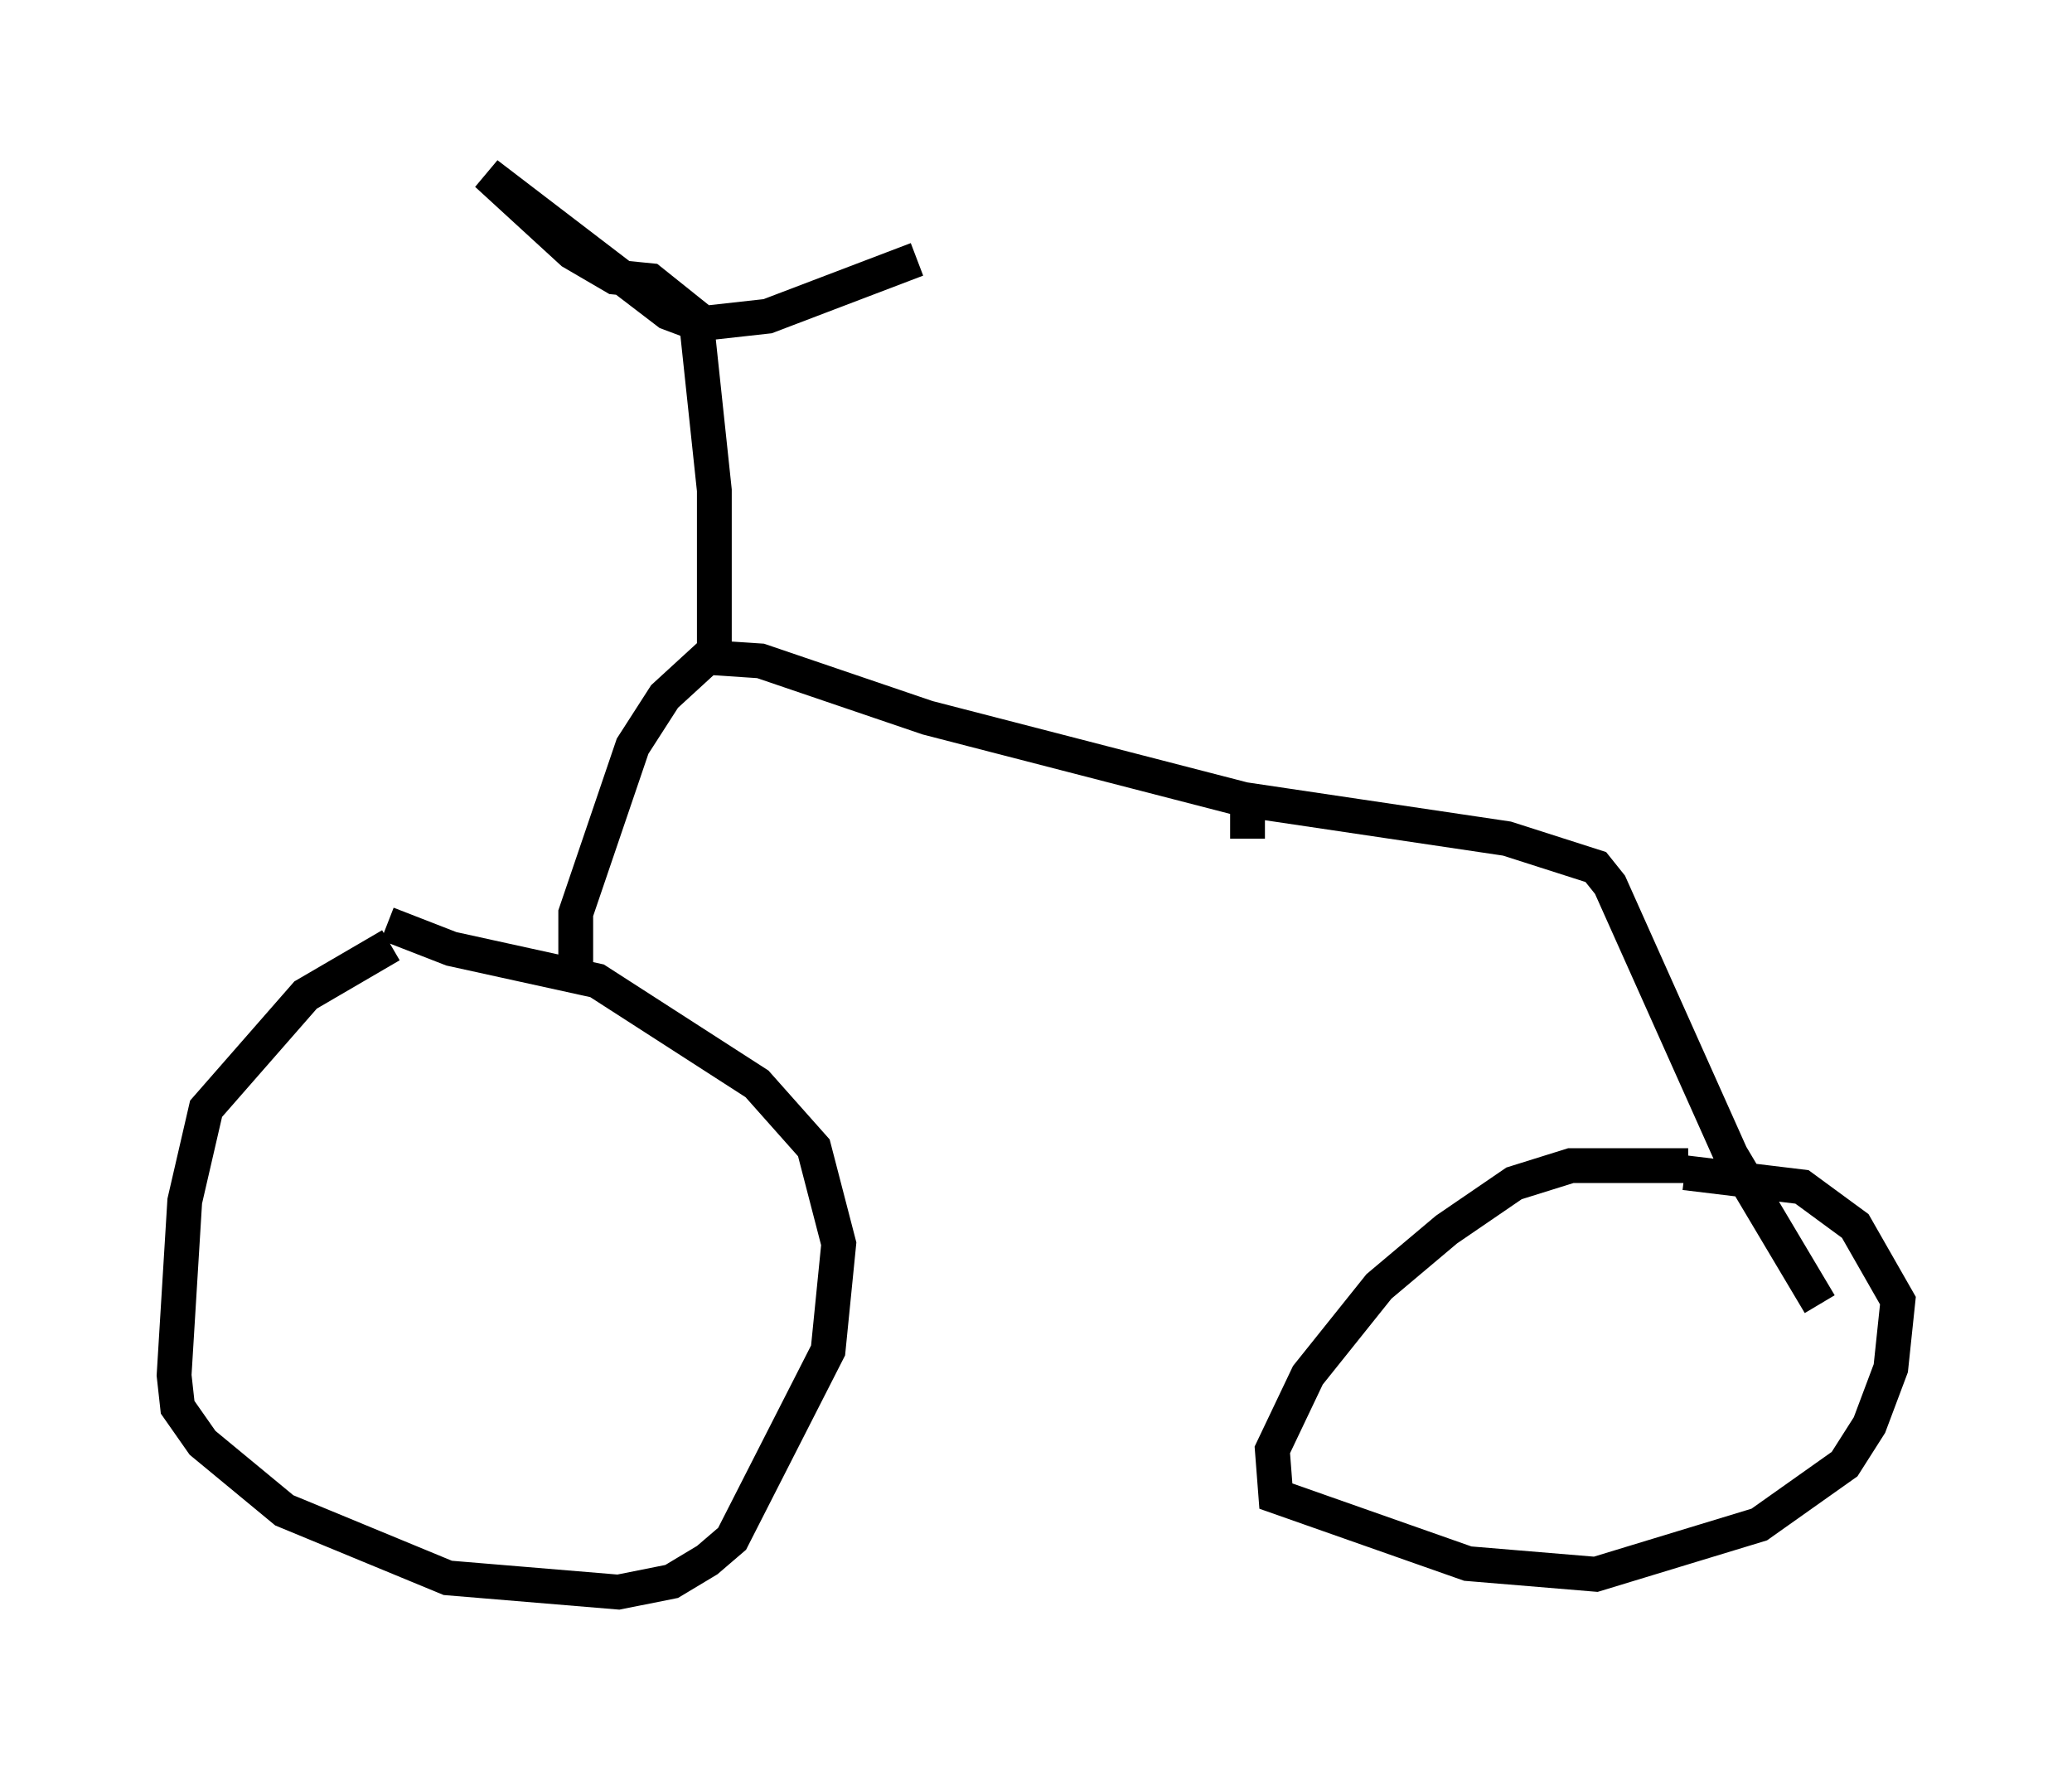 <?xml version="1.0" encoding="utf-8" ?>
<svg baseProfile="full" height="50.732" version="1.1" width="59.511" xmlns="http://www.w3.org/2000/svg" xmlns:ev="http://www.w3.org/2001/xml-events" xmlns:xlink="http://www.w3.org/1999/xlink"><defs /><rect fill="white" height="50.732" width="59.511" x="0" y="0" /><path d="M12.656, 26.948 m-1.429, 0.204 l-2.45, 1.429 -2.858, 3.267 l-0.613, 2.654 -0.306, 5.002 l0.102, 0.919 0.715, 1.021 l2.348, 1.94 4.696, 1.94 l4.9, 0.408 1.531, -0.306 l1.021, -0.613 0.715, -0.613 l2.756, -5.41 0.306, -3.063 l-0.715, -2.756 -1.633, -1.838 l-4.594, -2.96 -4.185, -0.919 l-1.838, -0.715 m37.363, 6.942 l-3.369, 0.0 -1.633, 0.51 l-1.94, 1.327 -1.94, 1.633 l-2.042, 2.552 -1.021, 2.144 l0.102, 1.327 5.513, 1.94 l3.675, 0.306 4.696, -1.429 l2.45, -1.735 0.715, -1.123 l0.613, -1.633 0.204, -1.94 l-1.225, -2.144 -1.531, -1.123 l-3.369, -0.408 m-31.85, -5.615 l0.0, -1.838 1.633, -4.798 l0.919, -1.429 1.225, -1.123 l1.531, 0.102 4.798, 1.633 l9.086, 2.348 7.554, 1.123 l2.552, 0.817 0.408, 0.51 l3.471, 7.758 2.552, 4.288 m-31.748, -18.069 l0.0, -5.308 -0.51, -4.798 l-0.817, -0.306 -5.206, -3.981 l2.45, 2.246 1.225, 0.715 l1.021, 0.102 1.531, 1.225 l1.838, -0.204 4.288, -1.633 m9.494, 16.64 l0.0, -1.429 " fill="none" stroke="black" stroke-width="1" /></svg>